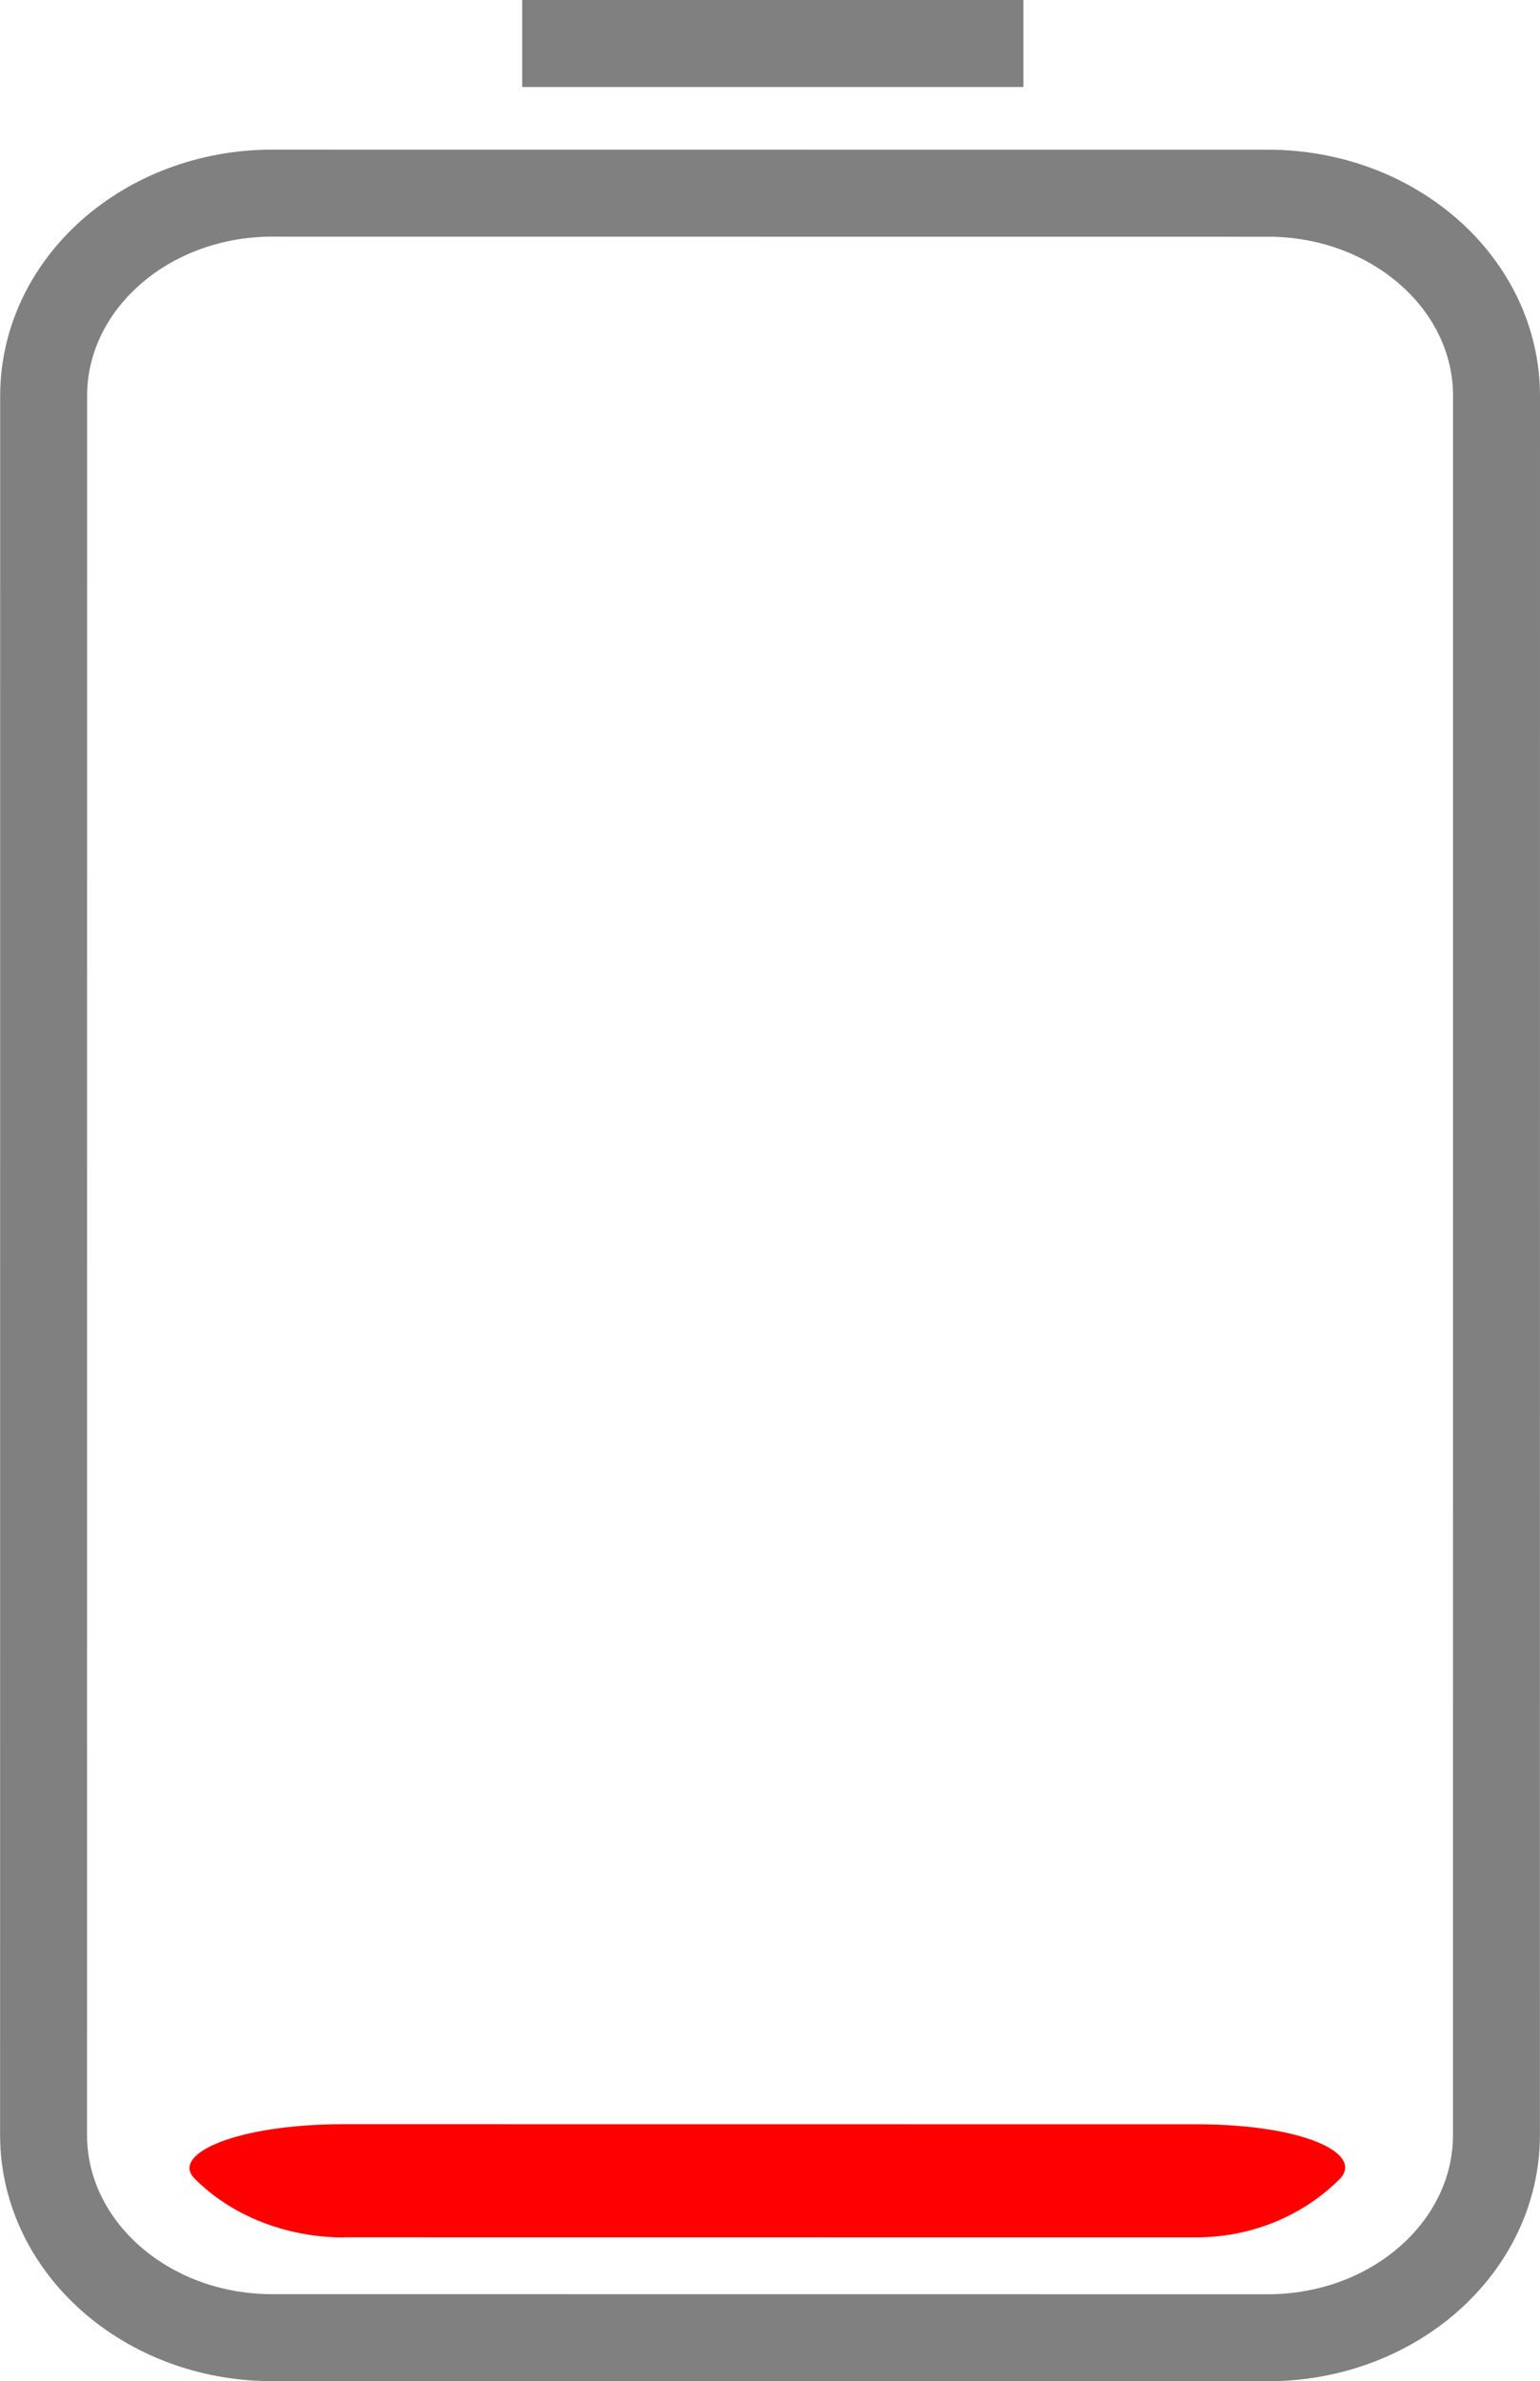 <svg version="1.1" xmlns="http://www.w3.org/2000/svg" xmlns:xlink="http://www.w3.org/1999/xlink" width="17.713" height="27.372" viewBox="0,0,17.713,27.372"><g transform="translate(-229.556,-166.708)"><g data-paper-data="{&quot;isPaintingLayer&quot;:true}" fill-rule="nonzero" stroke-linecap="butt" stroke-linejoin="miter" stroke-miterlimit="10" stroke-dasharray="" stroke-dashoffset="0" style="mix-blend-mode: normal"><path d="M233.512,192.428c-0.672,-0 -1.302,-0.255 -1.72,-0.679c-0.275,-0.279 0.479,-0.623 1.721,-0.623l9.799,0.001c1.243,0 1.944,0.34 1.649,0.634c-0.412,0.411 -1.002,0.667 -1.651,0.666l-9.799,-0.001z" data-paper-data="{&quot;index&quot;:null}" fill="#ff0000" stroke="#ffffff" stroke-width="0"/><path d="M232.688,168.928l11.451,0.001c1.453,0 2.63,1.043 2.63,2.331l-0.001,19.99c-0,1.287 -1.178,2.331 -2.63,2.331l-11.451,-0.001c-1.452,-0 -2.63,-1.044 -2.63,-2.331l0.001,-19.99c0,-1.287 1.178,-2.331 2.63,-2.331z" data-paper-data="{&quot;index&quot;:null}" fill="none" stroke="#808080" stroke-width="1"/><path d="M235.562,167.208l5.765,0z" data-paper-data="{&quot;index&quot;:null}" fill="none" stroke="#808080" stroke-width="1"/></g></g></svg>